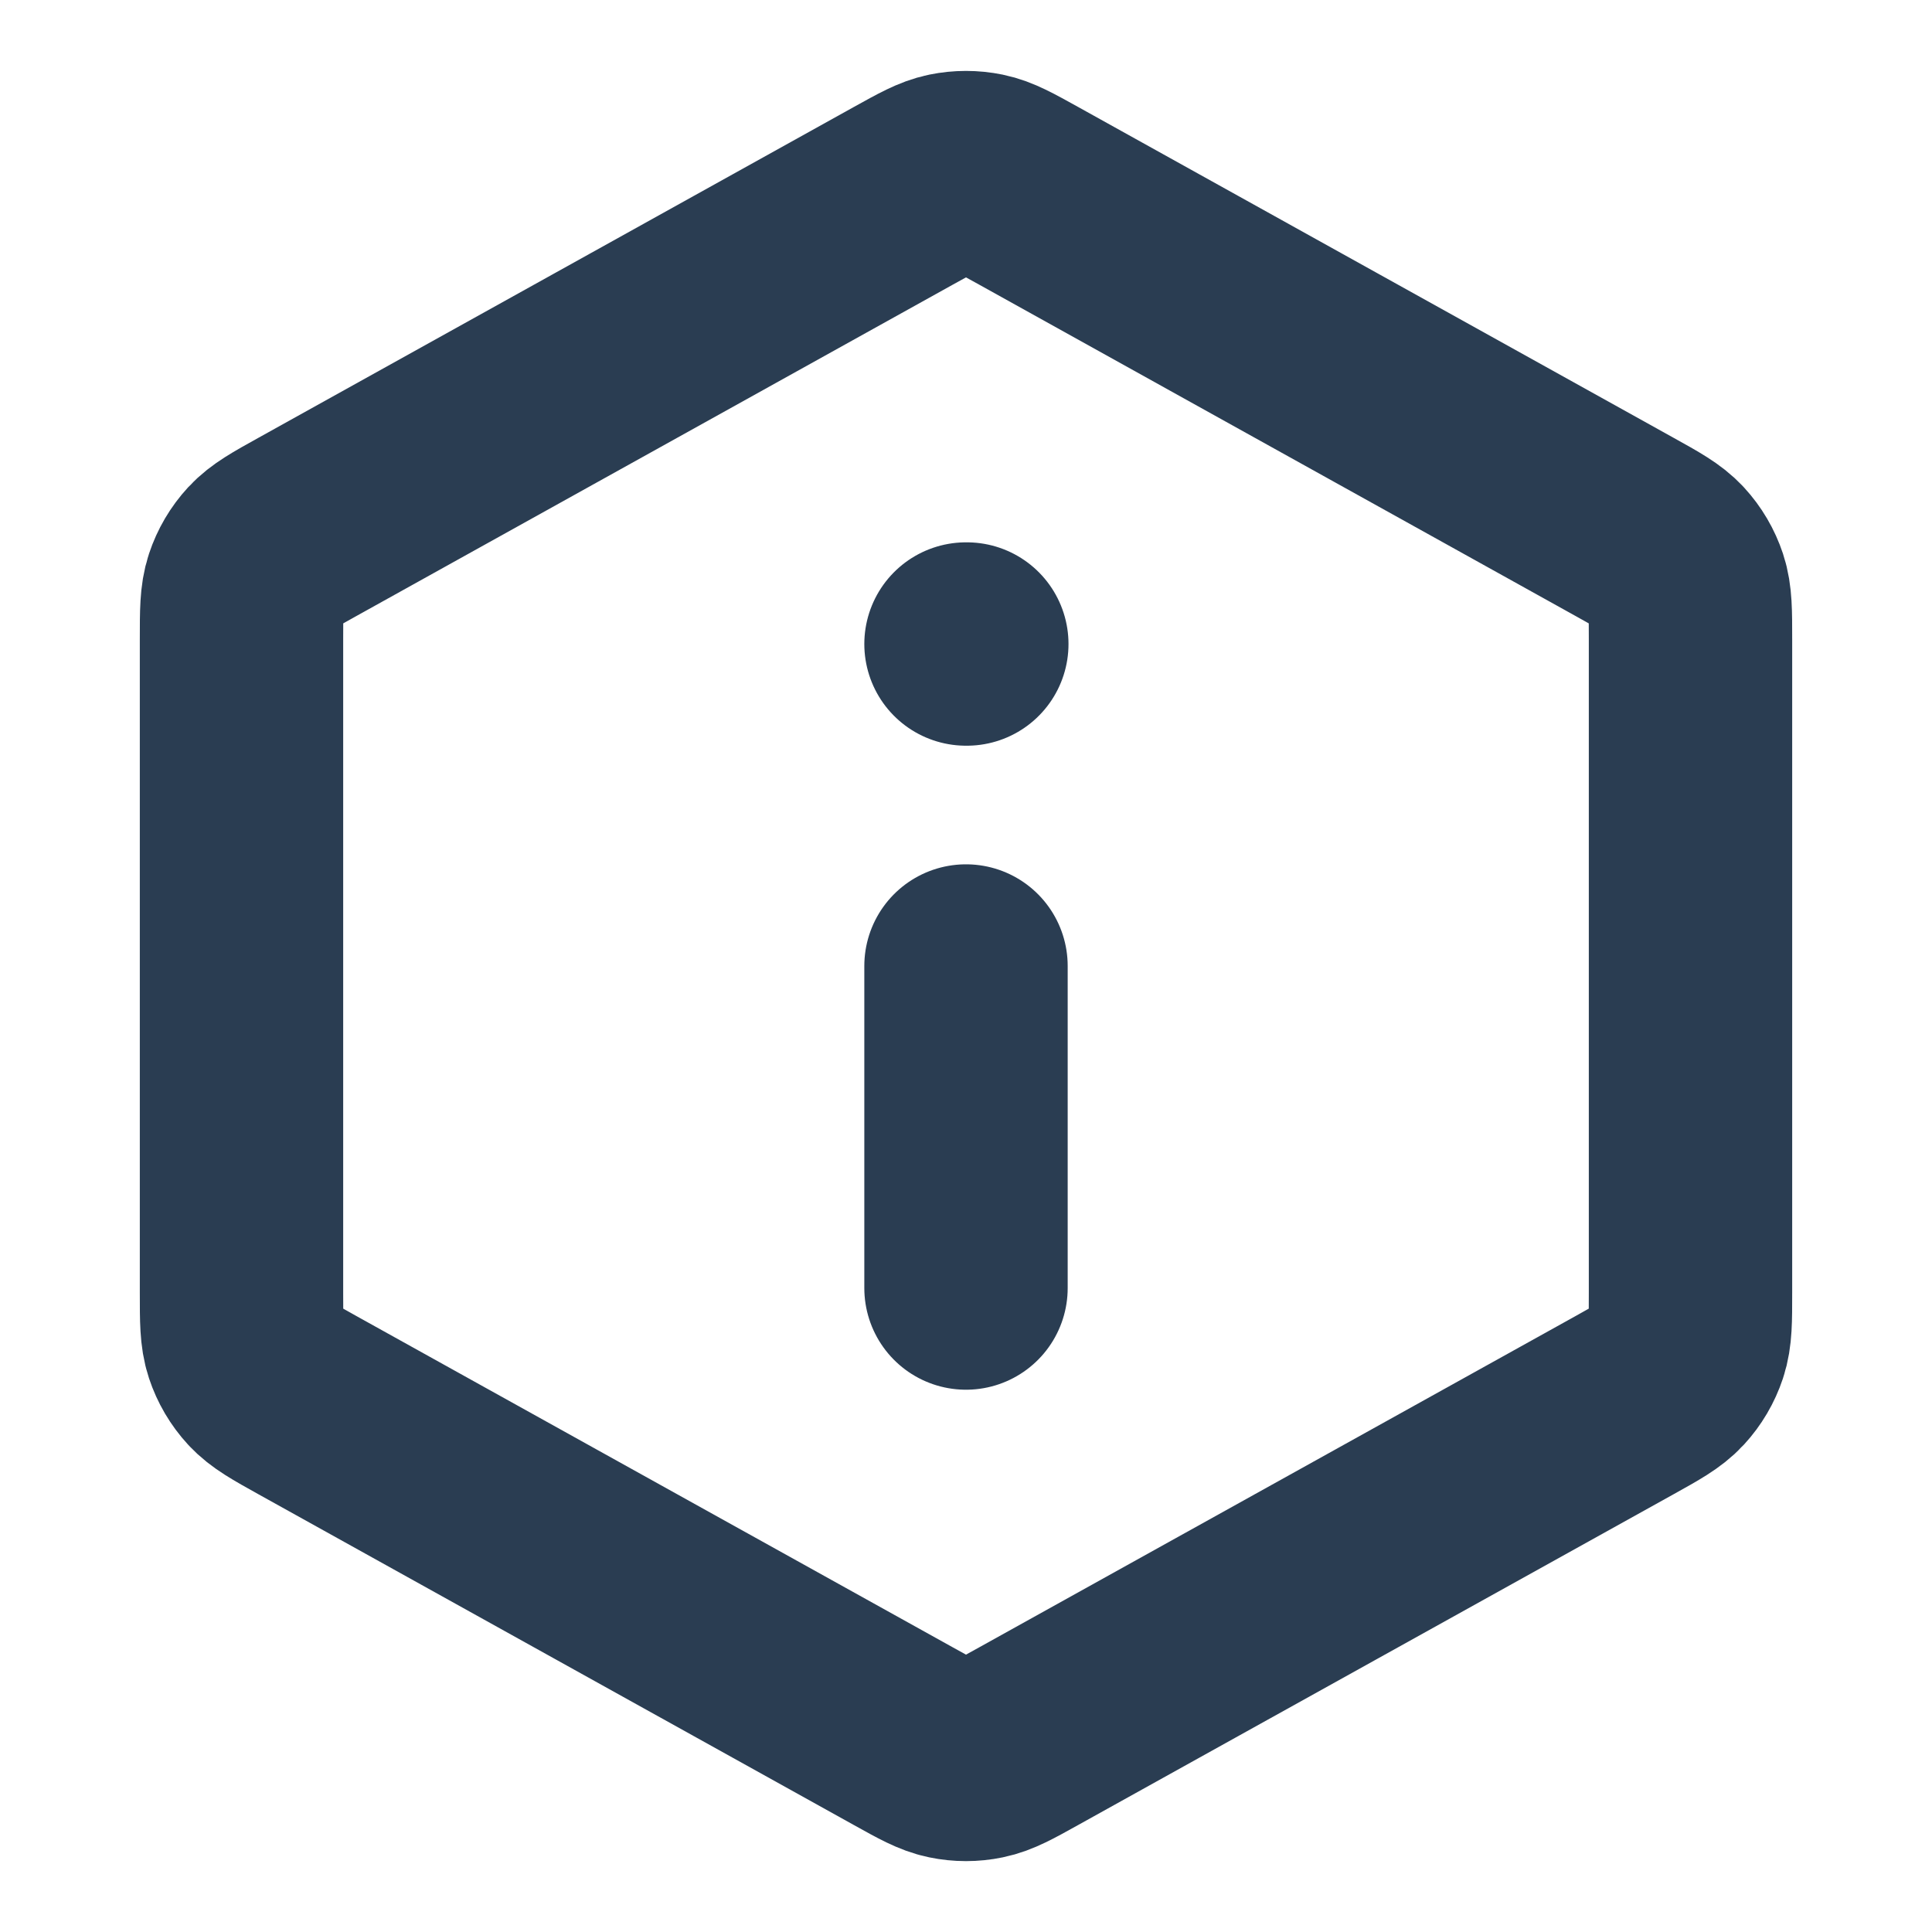 <svg width="38" height="38" viewBox="0 0 38 38" fill="none" xmlns="http://www.w3.org/2000/svg">
<path d="M19 25.334V19M19 12.667H19.016M4.75 12.574V25.426C4.75 25.969 4.75 26.24 4.83 26.482C4.901 26.696 5.016 26.892 5.169 27.058C5.342 27.246 5.579 27.377 6.053 27.641L17.77 34.15C18.219 34.4 18.443 34.524 18.681 34.573C18.892 34.617 19.108 34.617 19.319 34.573C19.557 34.524 19.781 34.4 20.23 34.15L31.947 27.641C32.421 27.377 32.658 27.246 32.831 27.058C32.984 26.892 33.099 26.696 33.17 26.482C33.25 26.24 33.25 25.969 33.25 25.426V12.574C33.25 12.032 33.25 11.76 33.17 11.518C33.099 11.304 32.984 11.108 32.831 10.942C32.658 10.755 32.421 10.623 31.947 10.36L20.23 3.85C19.781 3.601 19.557 3.476 19.319 3.427C19.108 3.384 18.892 3.384 18.681 3.427C18.443 3.476 18.219 3.601 17.77 3.85L6.053 10.36C5.579 10.623 5.342 10.755 5.169 10.942C5.016 11.108 4.901 11.304 4.83 11.518C4.75 11.76 4.75 12.032 4.75 12.574Z" stroke="#2A3D52" stroke-width="4" stroke-linecap="round" stroke-linejoin="round"/>
</svg>

